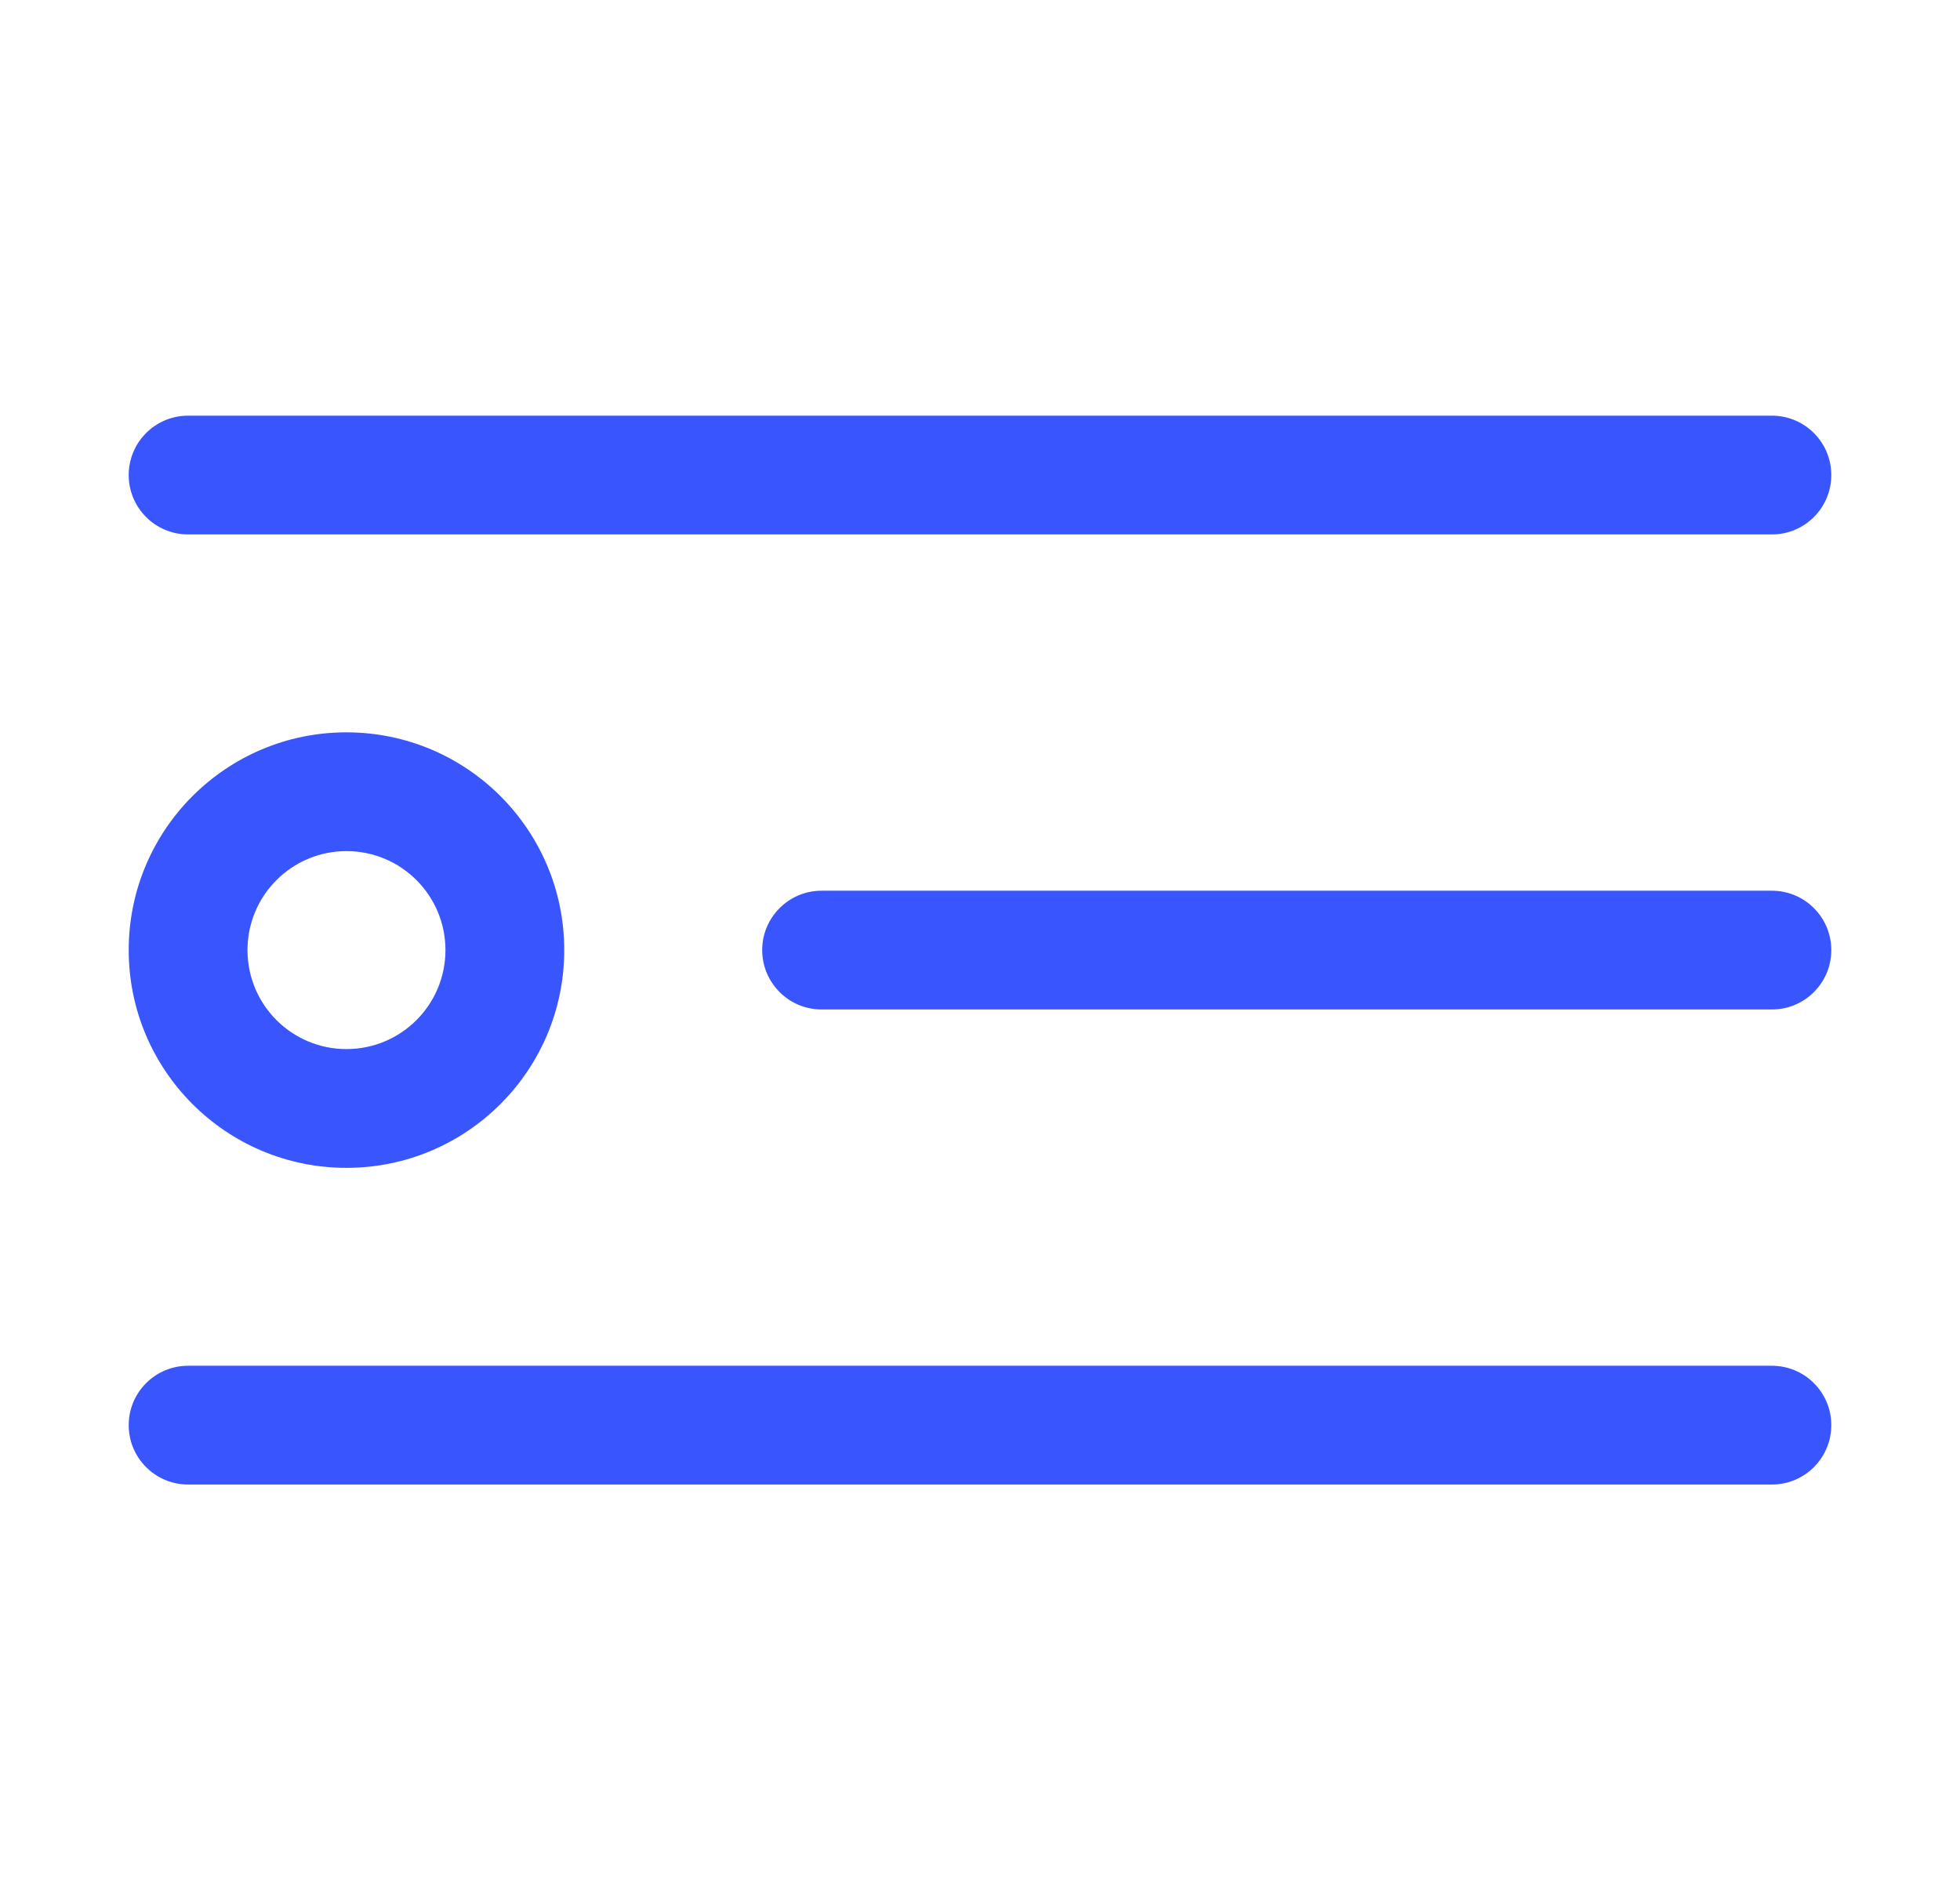 <svg viewBox="0 0 33 32" fill="none" xmlns="http://www.w3.org/2000/svg">
    <path fill-rule="evenodd" clip-rule="evenodd"
          d="M3.167 7C2.614 7 2.167 7.448 2.167 8C2.167 8.552 2.614 9 3.167 9H16.5H29.833C30.386 9 30.833 8.552 30.833 8C30.833 7.448 30.386 7 29.833 7H16.5H3.167ZM5.833 14.333C4.913 14.333 4.167 15.079 4.167 16C4.167 16.921 4.913 17.667 5.833 17.667C6.754 17.667 7.5 16.921 7.5 16C7.5 15.079 6.754 14.333 5.833 14.333ZM2.167 16C2.167 13.975 3.808 12.333 5.833 12.333C7.858 12.333 9.5 13.975 9.5 16C9.5 18.025 7.858 19.667 5.833 19.667C3.808 19.667 2.167 18.025 2.167 16ZM13.833 15C13.281 15 12.833 15.448 12.833 16C12.833 16.552 13.281 17 13.833 17H29.833C30.386 17 30.833 16.552 30.833 16C30.833 15.448 30.386 15 29.833 15H13.833ZM3.167 23C2.614 23 2.167 23.448 2.167 24C2.167 24.552 2.614 25 3.167 25H16.5H29.833C30.386 25 30.833 24.552 30.833 24C30.833 23.448 30.386 23 29.833 23H16.5H3.167Z"
          fill="#3955FE"/>
</svg>
